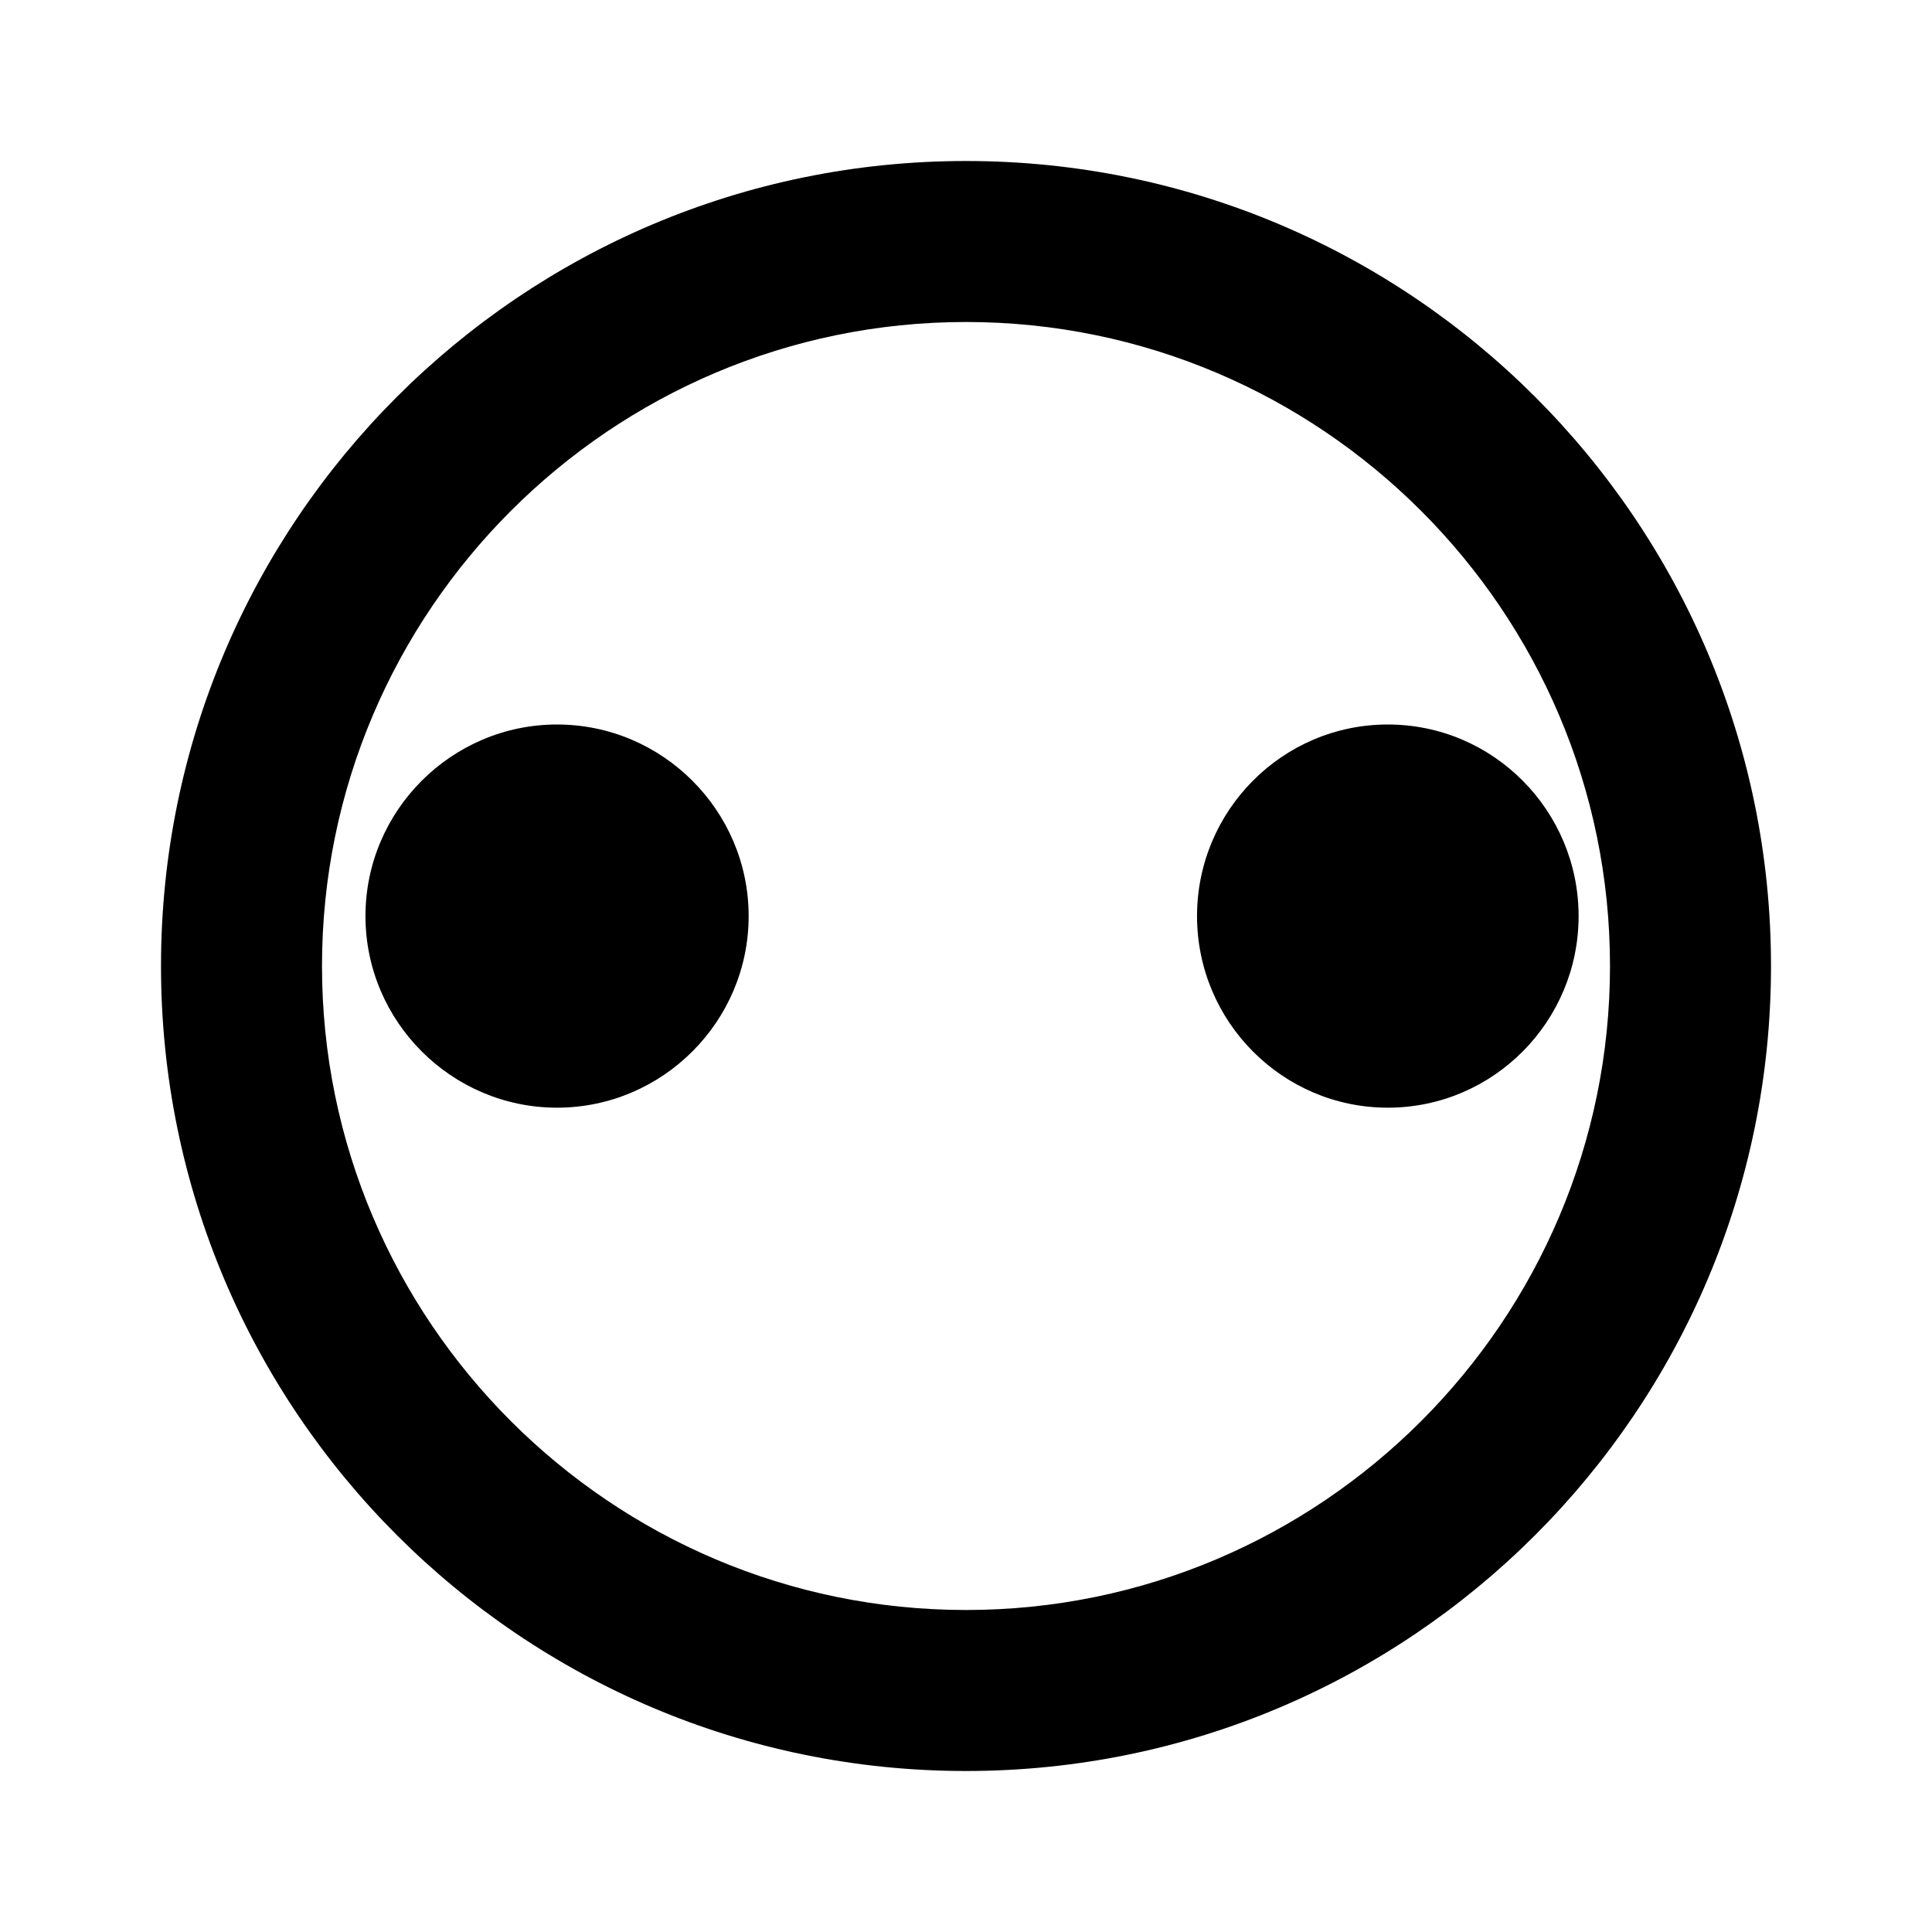 <svg xmlns="http://www.w3.org/2000/svg" viewBox="0 0 24 24" class="icon icon-hurricane-forecast">
  <path d="M12 2C6.48 2 2 6.48 2 12s4.48 10 10 10 10-4.48 10-10S17.52 2 12 2zM12 20c-4.41 0-8-3.59-8-8s3.59-8 8-8 8 3.59 8 8-3.59 8-8 8z"/>
  <path d="M6.92 9c-1.31 0-2.38 1.07-2.38 2.38s1.07 2.38 2.38 2.38 2.38-1.07 2.38-2.38S8.23 9 6.92 9zm10.32 0c1.31 0 2.37 1.07 2.37 2.38s-1.06 2.38-2.37 2.38-2.37-1.07-2.37-2.38 1.06-2.38 2.37-2.38z"/>
</svg>
